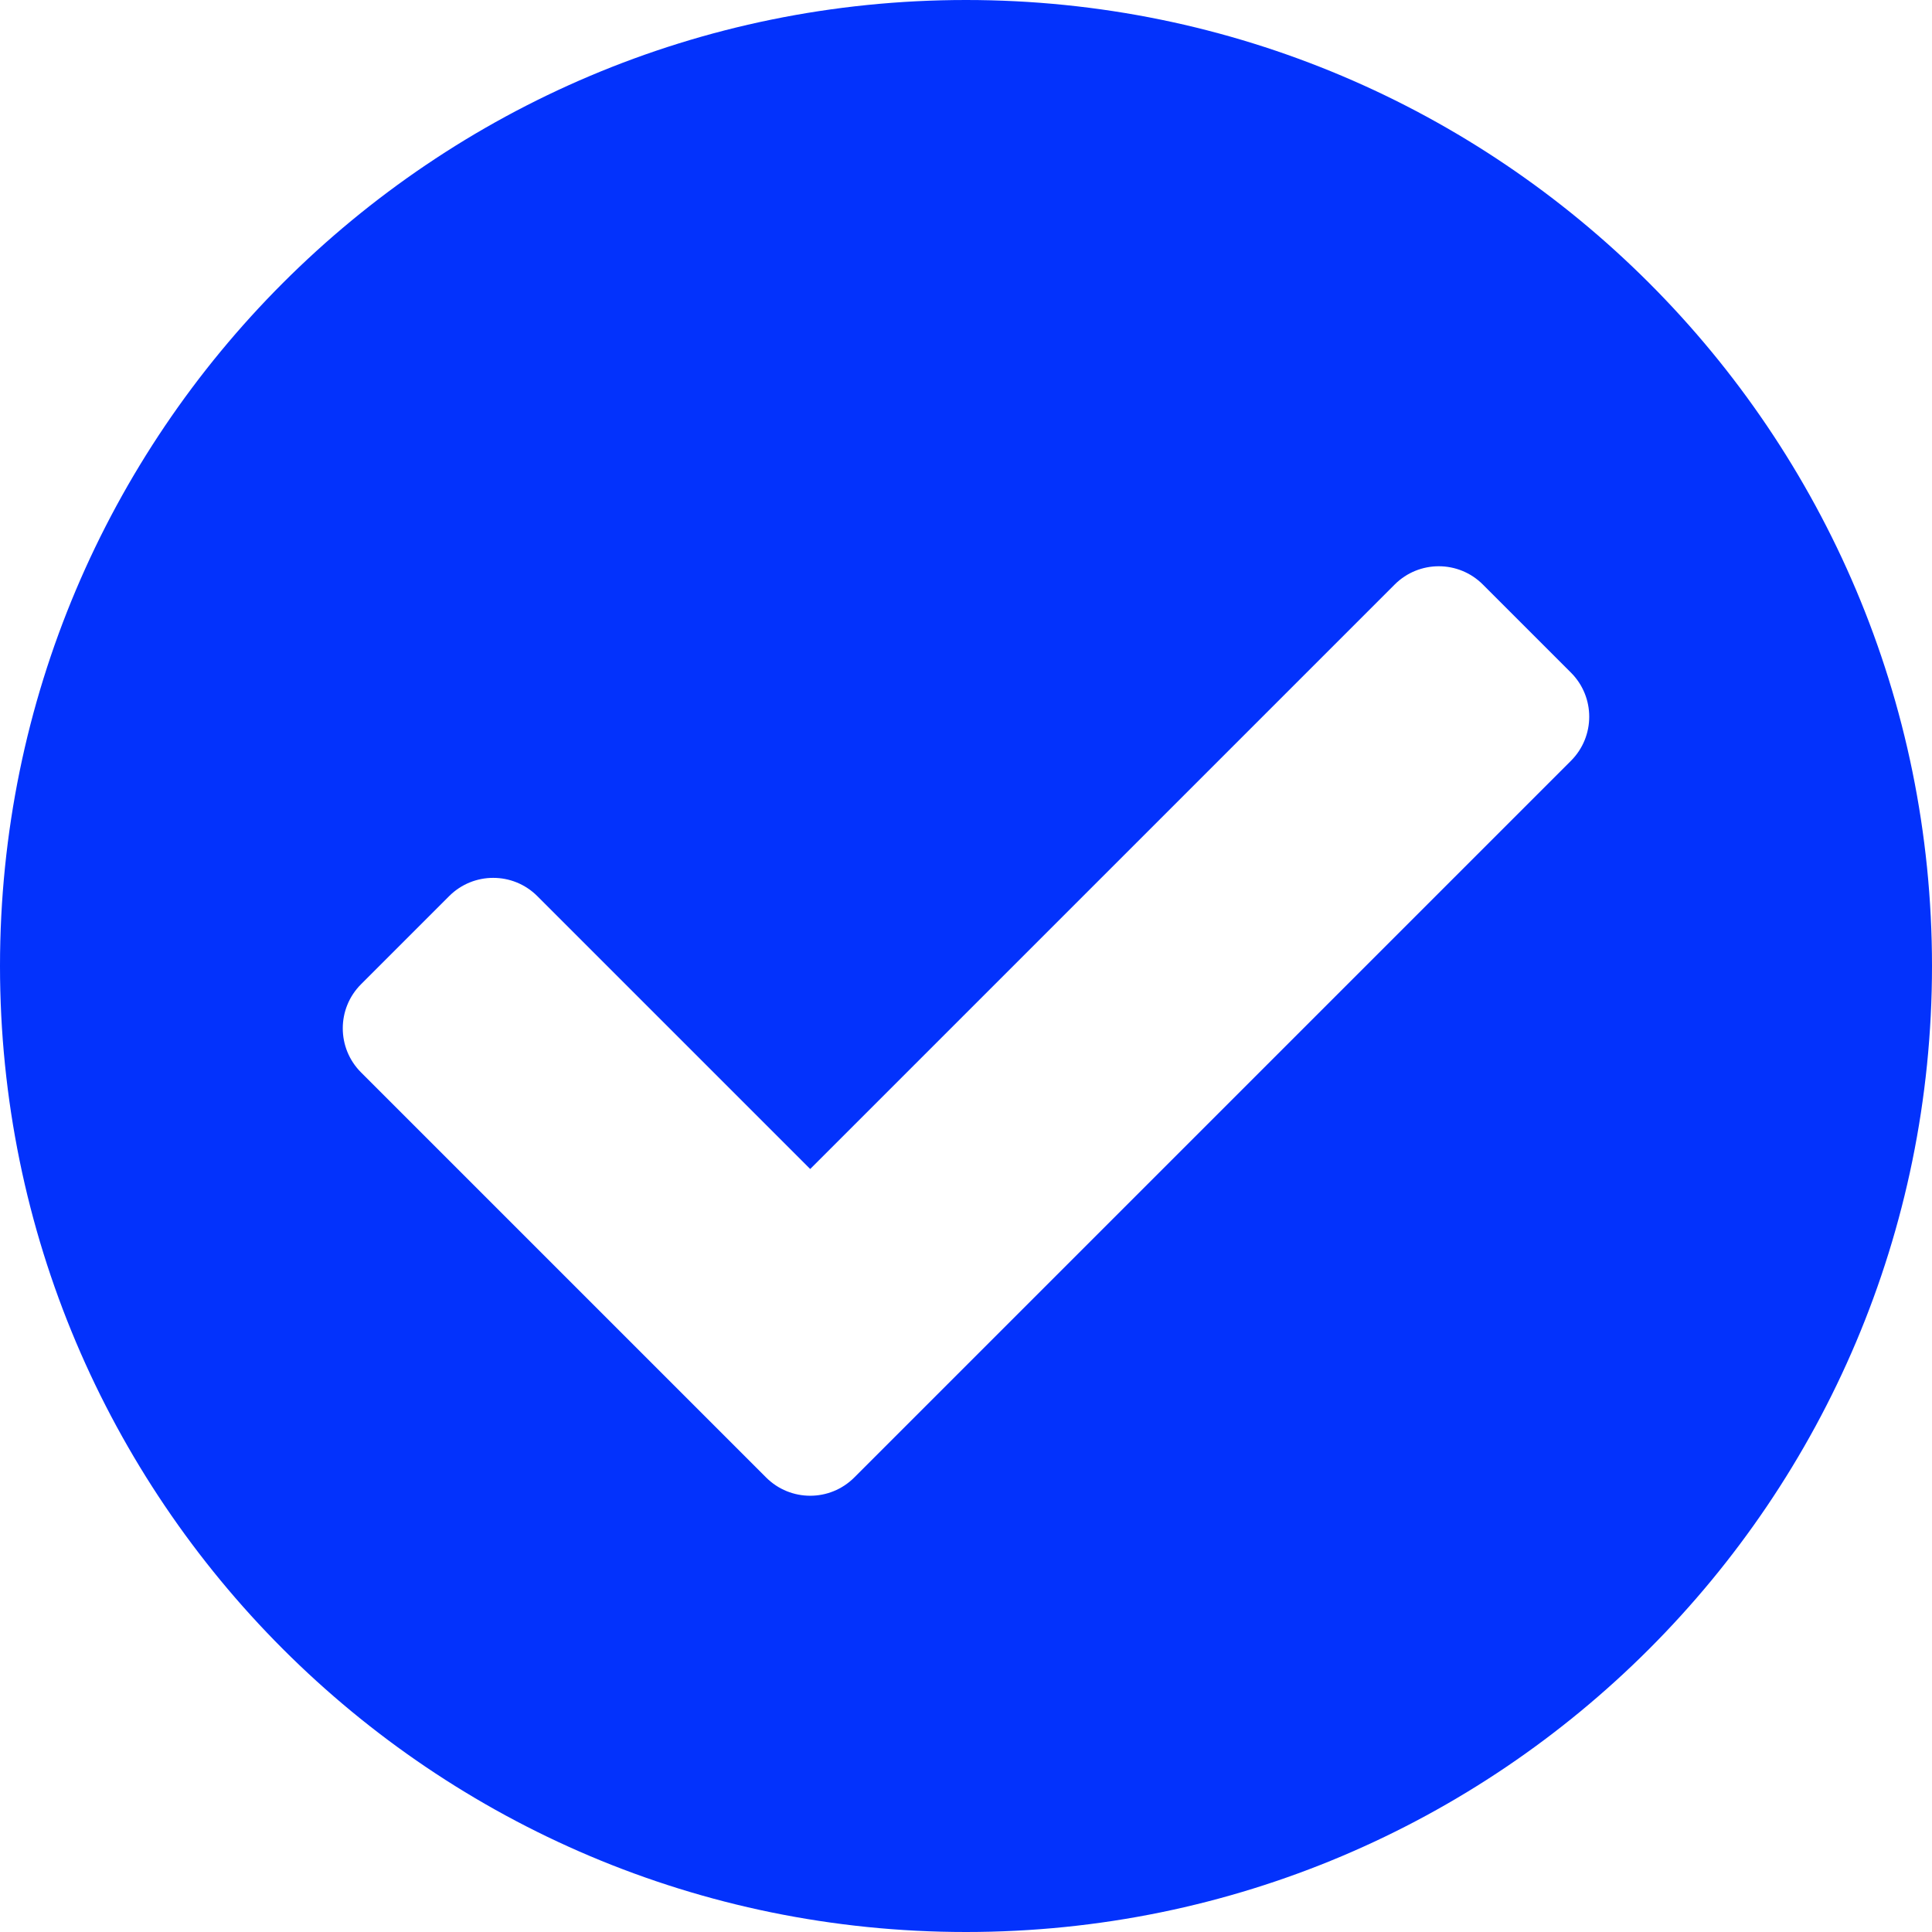 <svg width="225" height="225" viewBox="0 0 225 225" fill="none" xmlns="http://www.w3.org/2000/svg">
<path d="M225 112.5C225 174.632 174.632 225 112.5 225C50.368 225 0 174.632 0 112.5C0 50.368 50.368 0 112.5 0C174.632 0 225 50.368 225 112.5ZM99.487 172.068L182.955 88.6C185.789 85.766 185.789 81.17 182.955 78.336L172.691 68.072C169.856 65.237 165.261 65.237 162.426 68.072L94.355 136.142L62.574 104.361C59.74 101.527 55.144 101.527 52.309 104.361L42.045 114.626C39.211 117.46 39.211 122.056 42.045 124.89L89.222 172.067C92.057 174.902 96.653 174.902 99.487 172.068Z" fill="#0332FC"/>
</svg>
